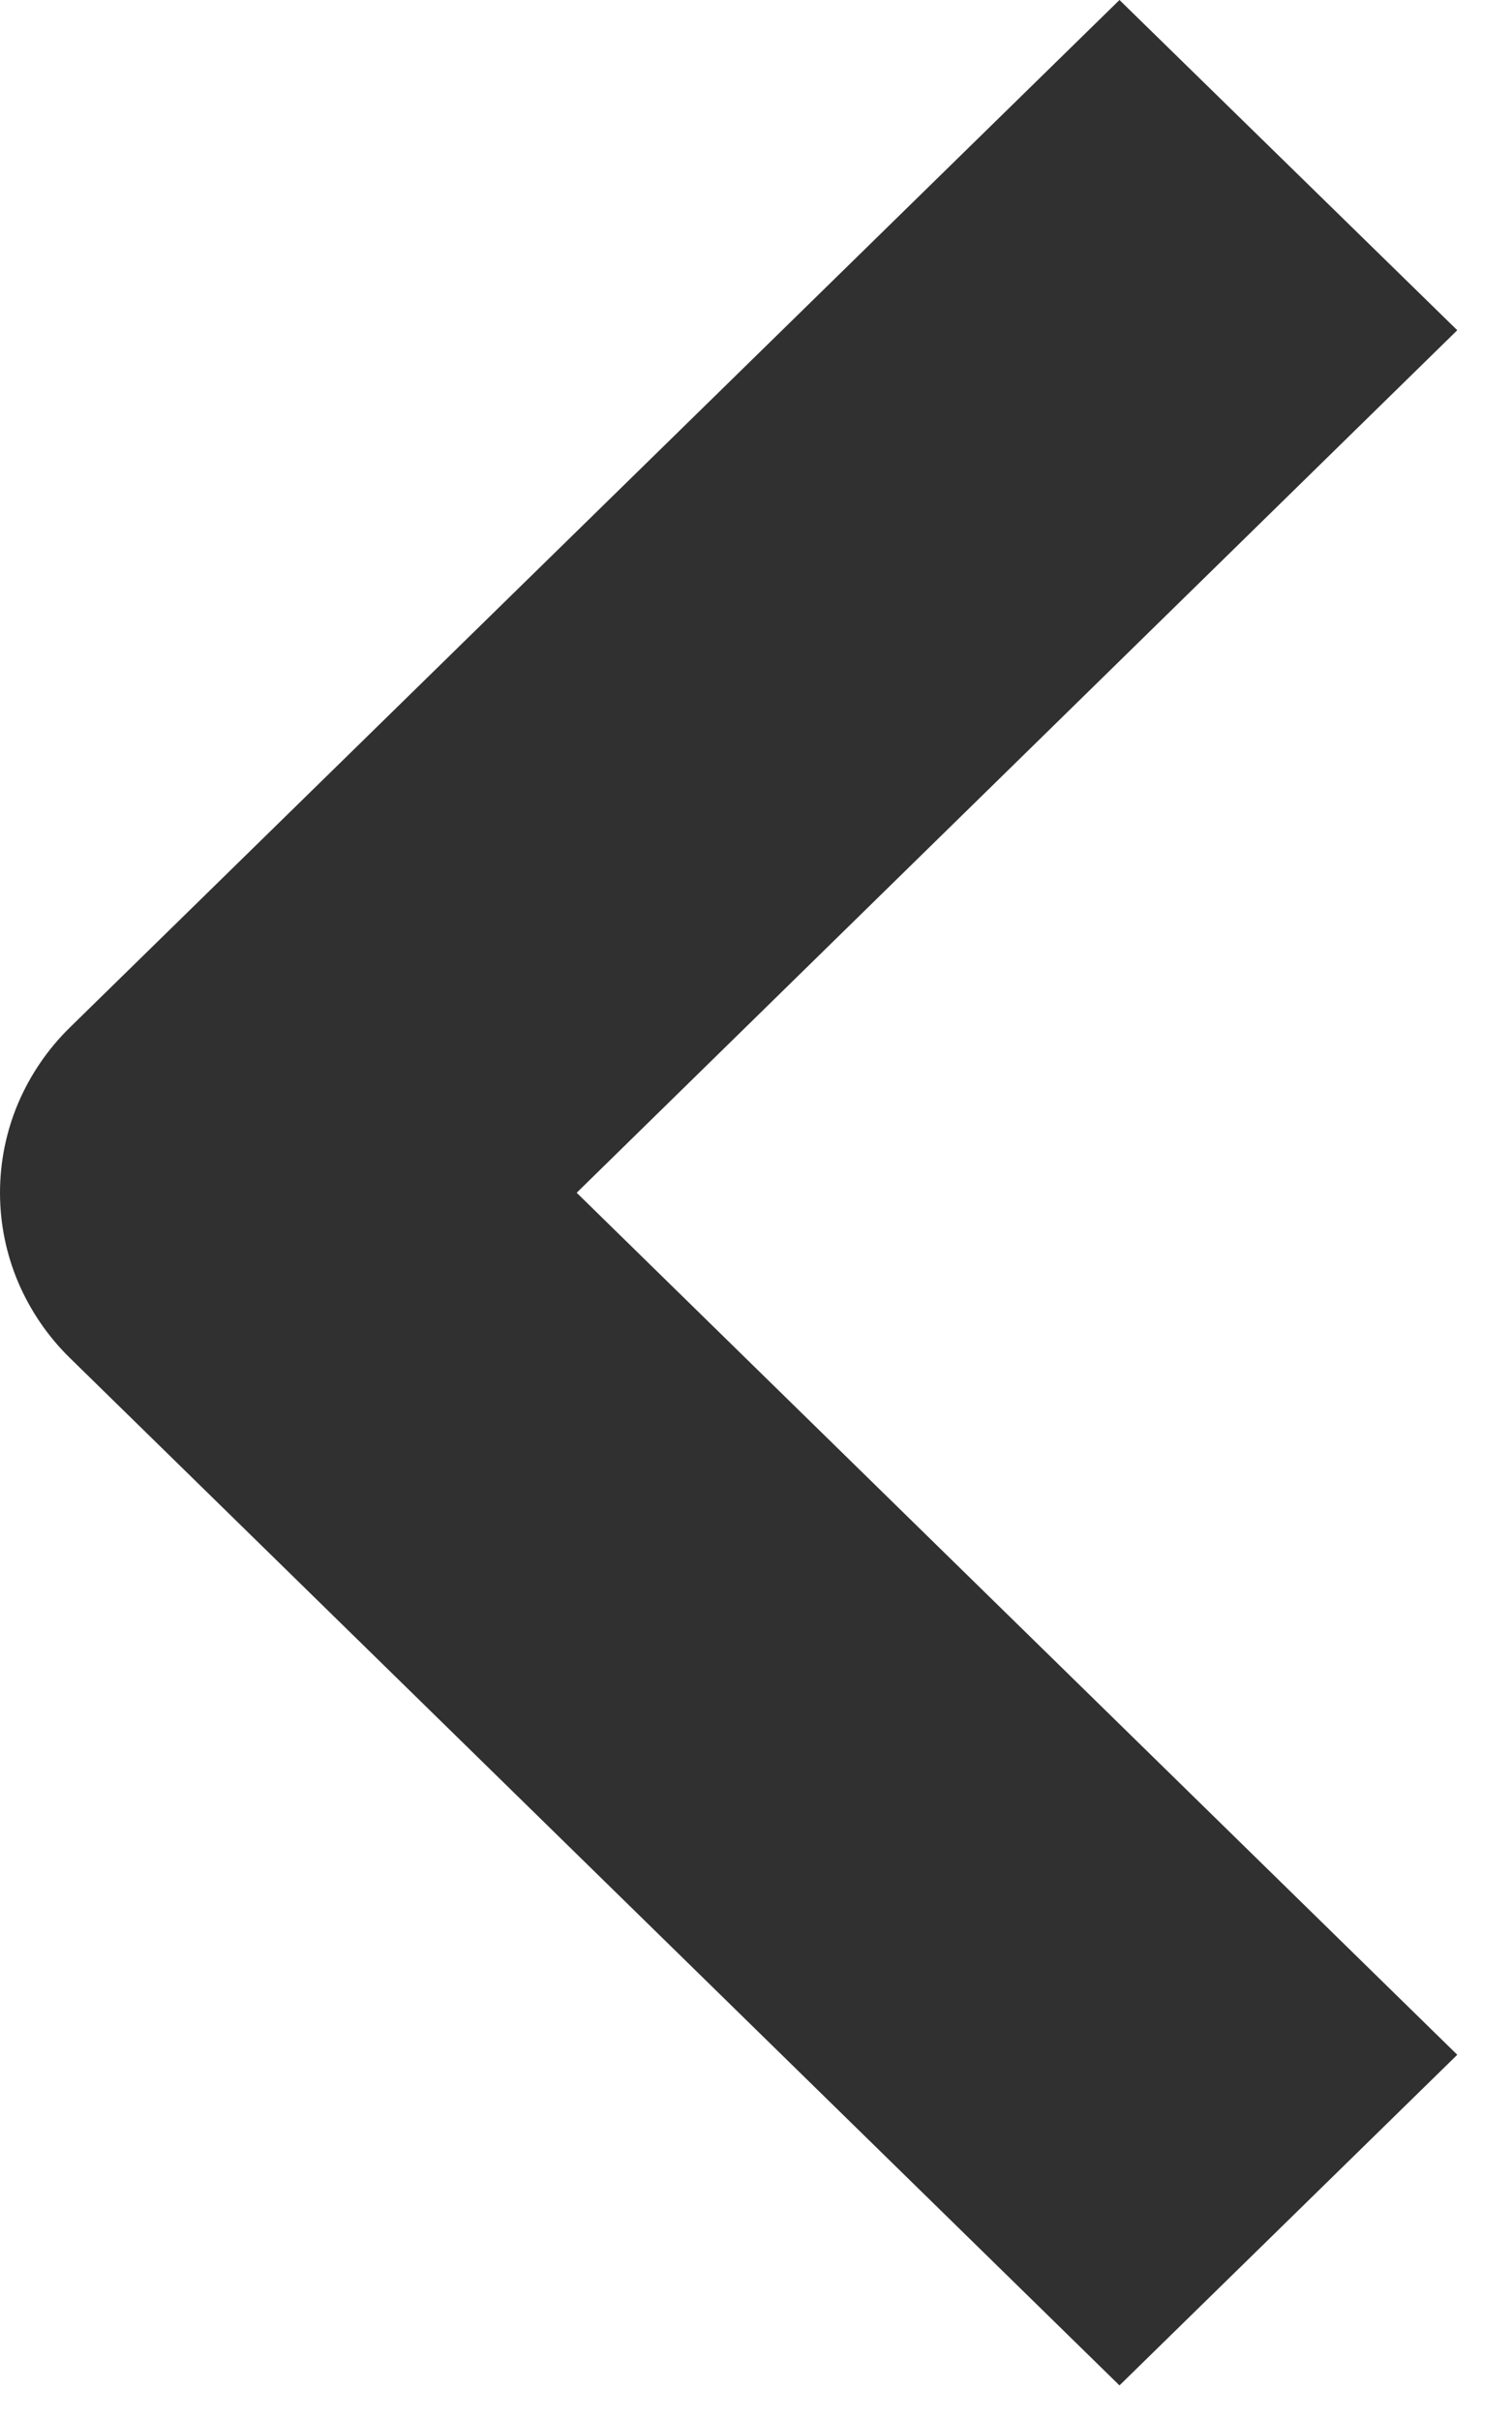 <svg width="15" height="24" viewBox="0 0 15 24" fill="none" xmlns="http://www.w3.org/2000/svg">
<path d="M11.106 0L0.694 10.189C0.474 10.404 0.3 10.66 0.18 10.941C0.061 11.222 0 11.524 0 11.829C0 12.133 0.061 12.435 0.18 12.716C0.3 12.997 0.474 13.253 0.694 13.468L11.106 23.657L14.457 20.378L5.721 11.829L14.457 3.275L11.106 0Z" fill="#303030"/>
</svg>
